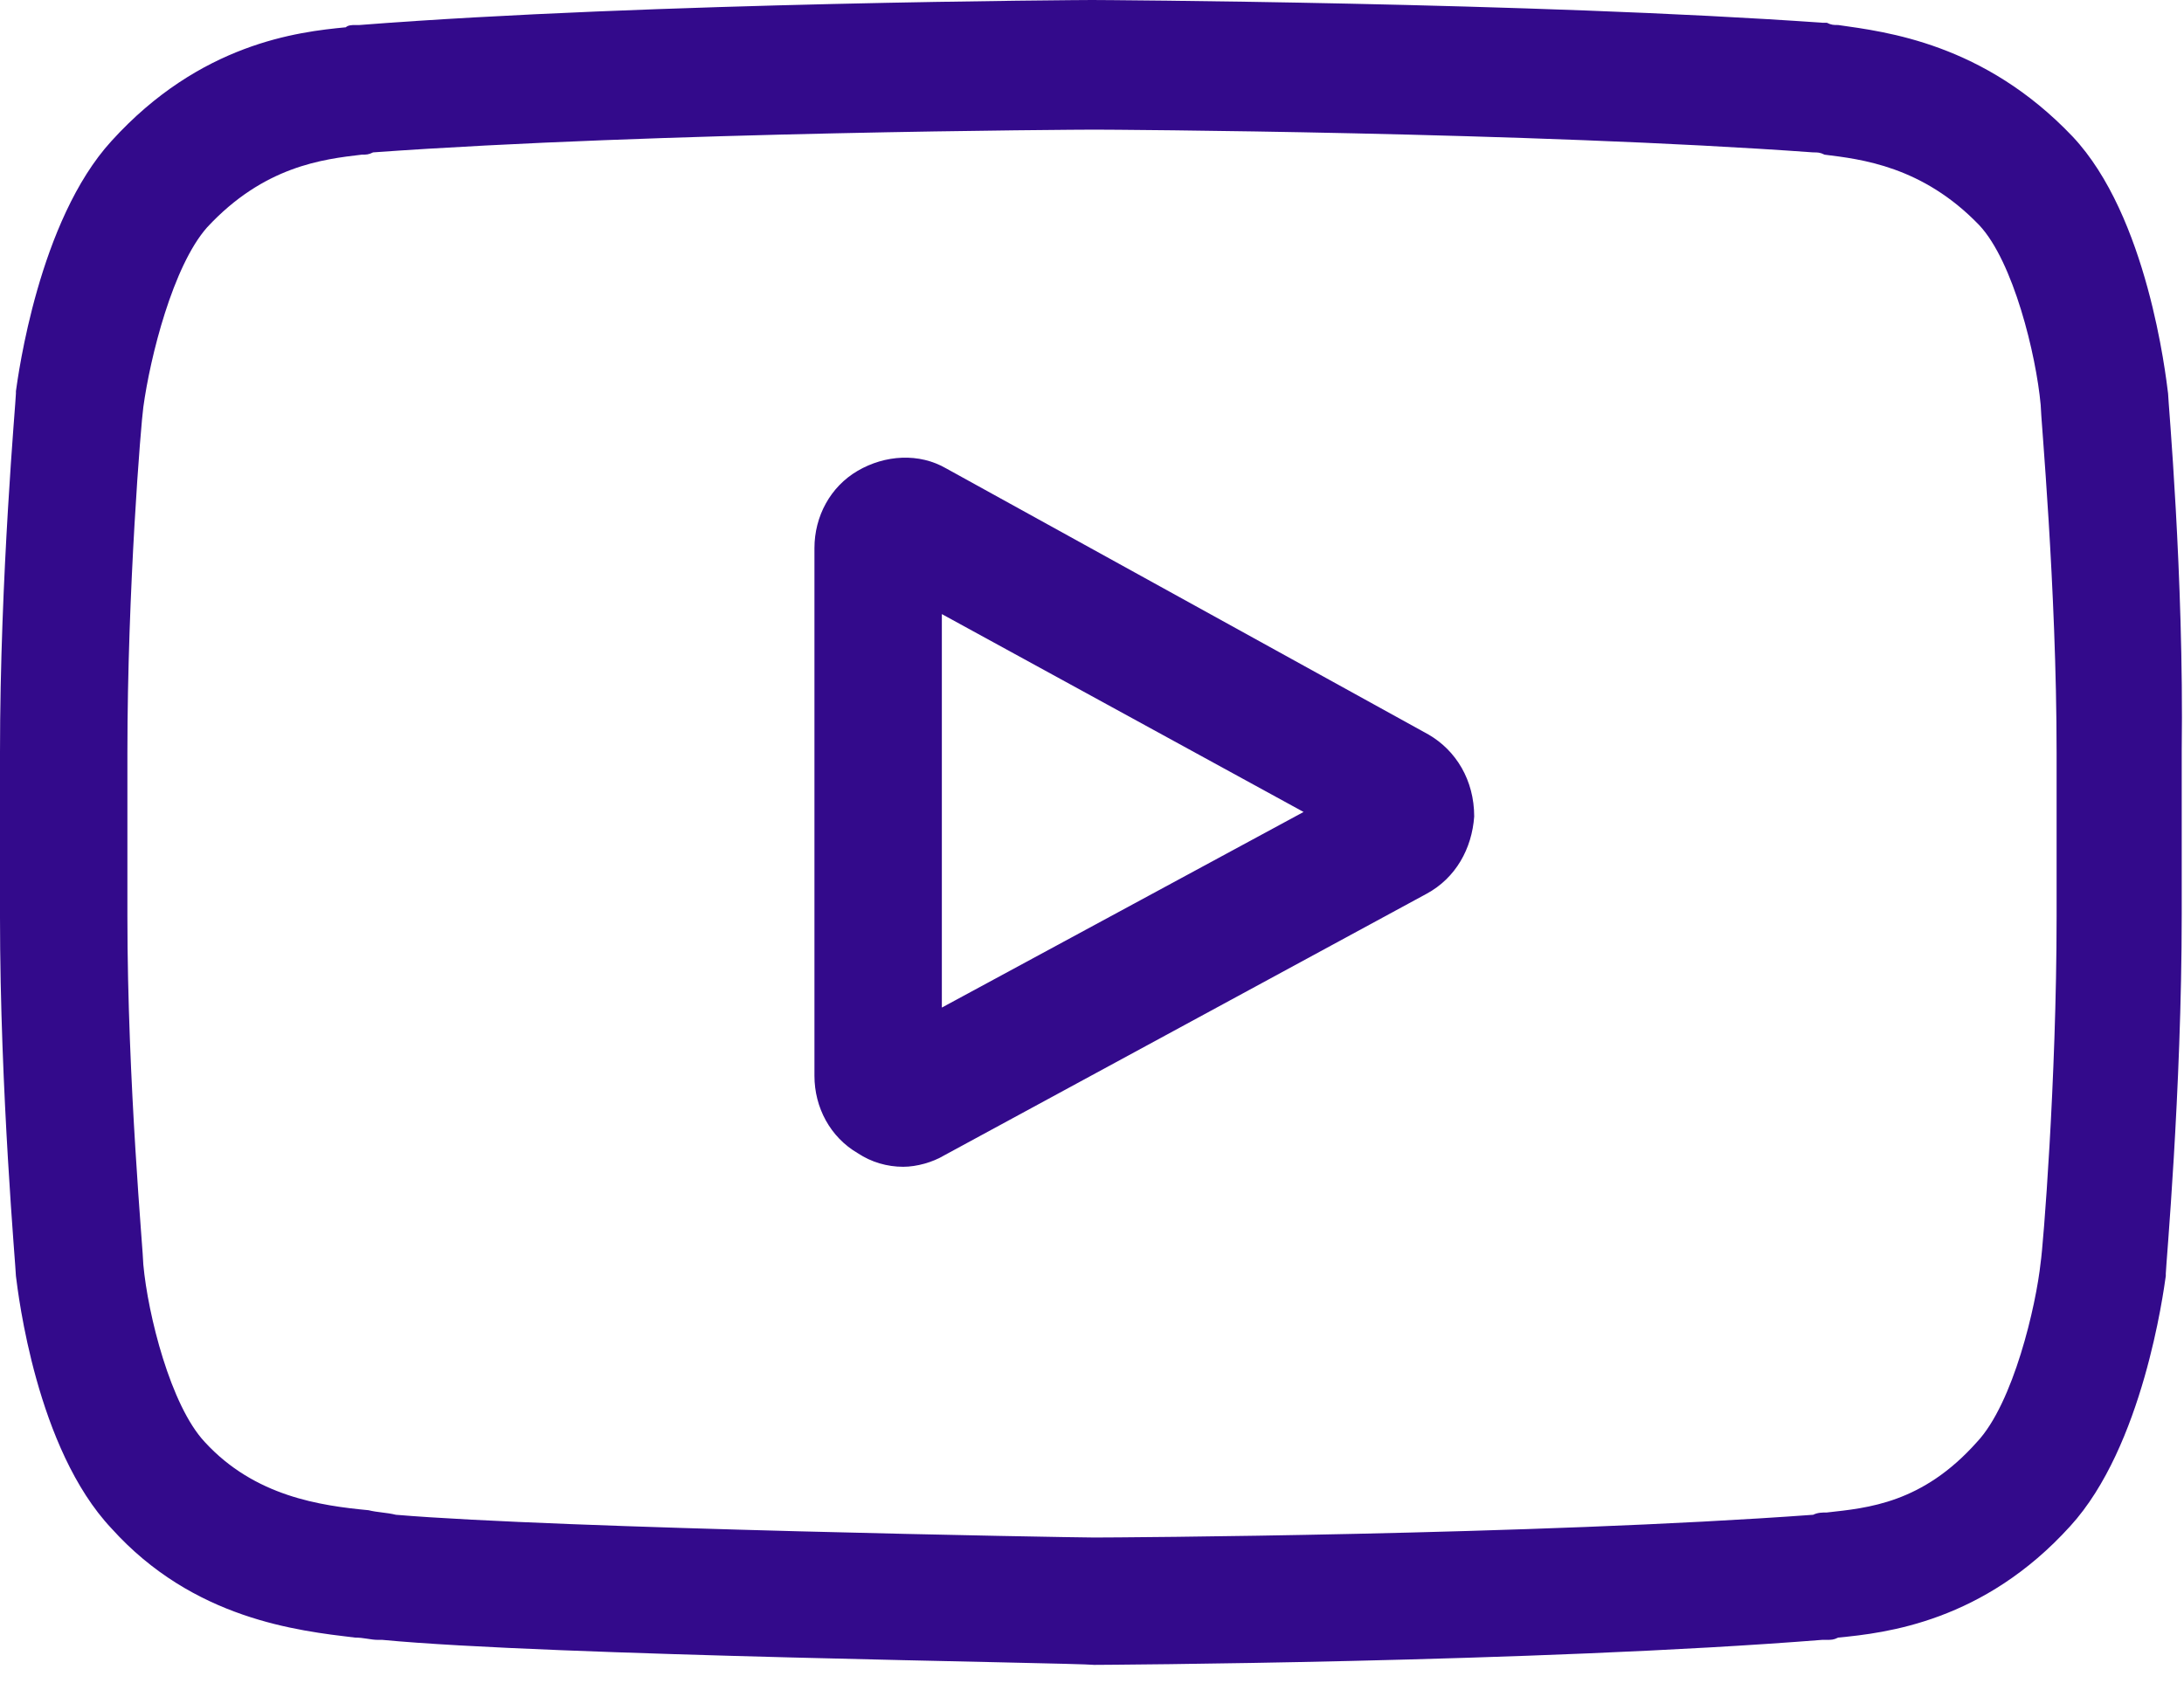 <?xml version="1.0" encoding="utf-8"?>
<!-- Generator: Adobe Illustrator 21.0.0, SVG Export Plug-In . SVG Version: 6.00 Build 0)  -->
<svg version="1.1" id="Layer_1" xmlns="http://www.w3.org/2000/svg" xmlns:xlink="http://www.w3.org/1999/xlink" x="0px" y="0px"
	 viewBox="0 0 96 74" style="enable-background:new 0 0 96 74;" xml:space="preserve">
<style type="text/css">
	.st0{fill:#330A8B;}
</style>
<path class="st0" d="M62.8,32.3L41.6,20.6c-1.2-0.7-2.7-0.6-3.9,0.1c-1.2,0.7-1.9,2-1.9,3.4v23.2c0,1.4,0.7,2.7,1.9,3.4
	c0.6,0.4,1.3,0.6,2,0.6c0.6,0,1.3-0.2,1.8-0.5l21.2-11.5c1.3-0.7,2-2,2.1-3.4C64.8,34.3,64,33,62.8,32.3z M41.4,44.3V27l15.9,8.7
	L41.4,44.3z"/>
<path class="st0" d="M95.3,17.3L95.3,17.3c-0.1-0.8-0.9-7.8-4.2-11.3c-3.9-4.1-8.2-4.6-10.3-4.9c-0.2,0-0.3,0-0.5-0.1l-0.2,0
	C67.4,0.1,48.2,0,48,0l0,0l0,0c-0.2,0-19.4,0.1-32.2,1.1l-0.2,0c-0.1,0-0.3,0-0.4,0.1c-2.1,0.2-6.4,0.7-10.3,5
	c-3.2,3.5-4.1,10.3-4.2,11l0,0.1c0,0.3-0.7,8-0.7,15.8v7.2c0,7.7,0.7,15.5,0.7,15.8l0,0c0.1,0.8,0.9,7.6,4.2,11.1
	c3.6,4,8.2,4.5,10.7,4.8c0.4,0,0.7,0.1,1,0.1l0.2,0c7.3,0.7,30.3,1,31.3,1.1l0,0l0,0c0.2,0,19.4-0.1,32-1.1l0.2,0
	c0.2,0,0.3,0,0.5-0.1c2.1-0.2,6.4-0.7,10.2-4.9c3.2-3.5,4.1-10.3,4.2-11l0-0.1c0-0.3,0.7-8,0.7-15.8v-7.2
	C96,25.3,95.3,17.6,95.3,17.3z M90.4,40.3c0,7.2-0.6,14.6-0.7,15.2c-0.2,1.9-1.2,6.2-2.8,7.9c-2.4,2.7-4.8,2.9-6.6,3.1
	c-0.2,0-0.4,0-0.6,0.1c-12.3,0.9-30.7,1-31.6,1c-1,0-23.6-0.4-30.7-1c-0.4-0.1-0.8-0.1-1.2-0.2c-2.1-0.2-5-0.6-7.2-3L9,63.4
	c-1.5-1.6-2.5-5.6-2.7-7.8c0-0.5-0.7-8-0.7-15.3v-7.2c0-7.2,0.6-14.5,0.7-15.2c0.3-2.2,1.3-6.2,2.8-7.9c2.5-2.7,5.1-3,6.8-3.2
	c0.2,0,0.3,0,0.5-0.1c12.5-0.9,31-1,31.7-1c0.7,0,19.2,0.1,31.6,1c0.2,0,0.3,0,0.5,0.1C81.8,7,84.5,7.3,87,9.9l0,0
	c1.5,1.6,2.5,5.7,2.7,7.9c0,0.5,0.7,8,0.7,15.3V40.3z"/>
</svg>
